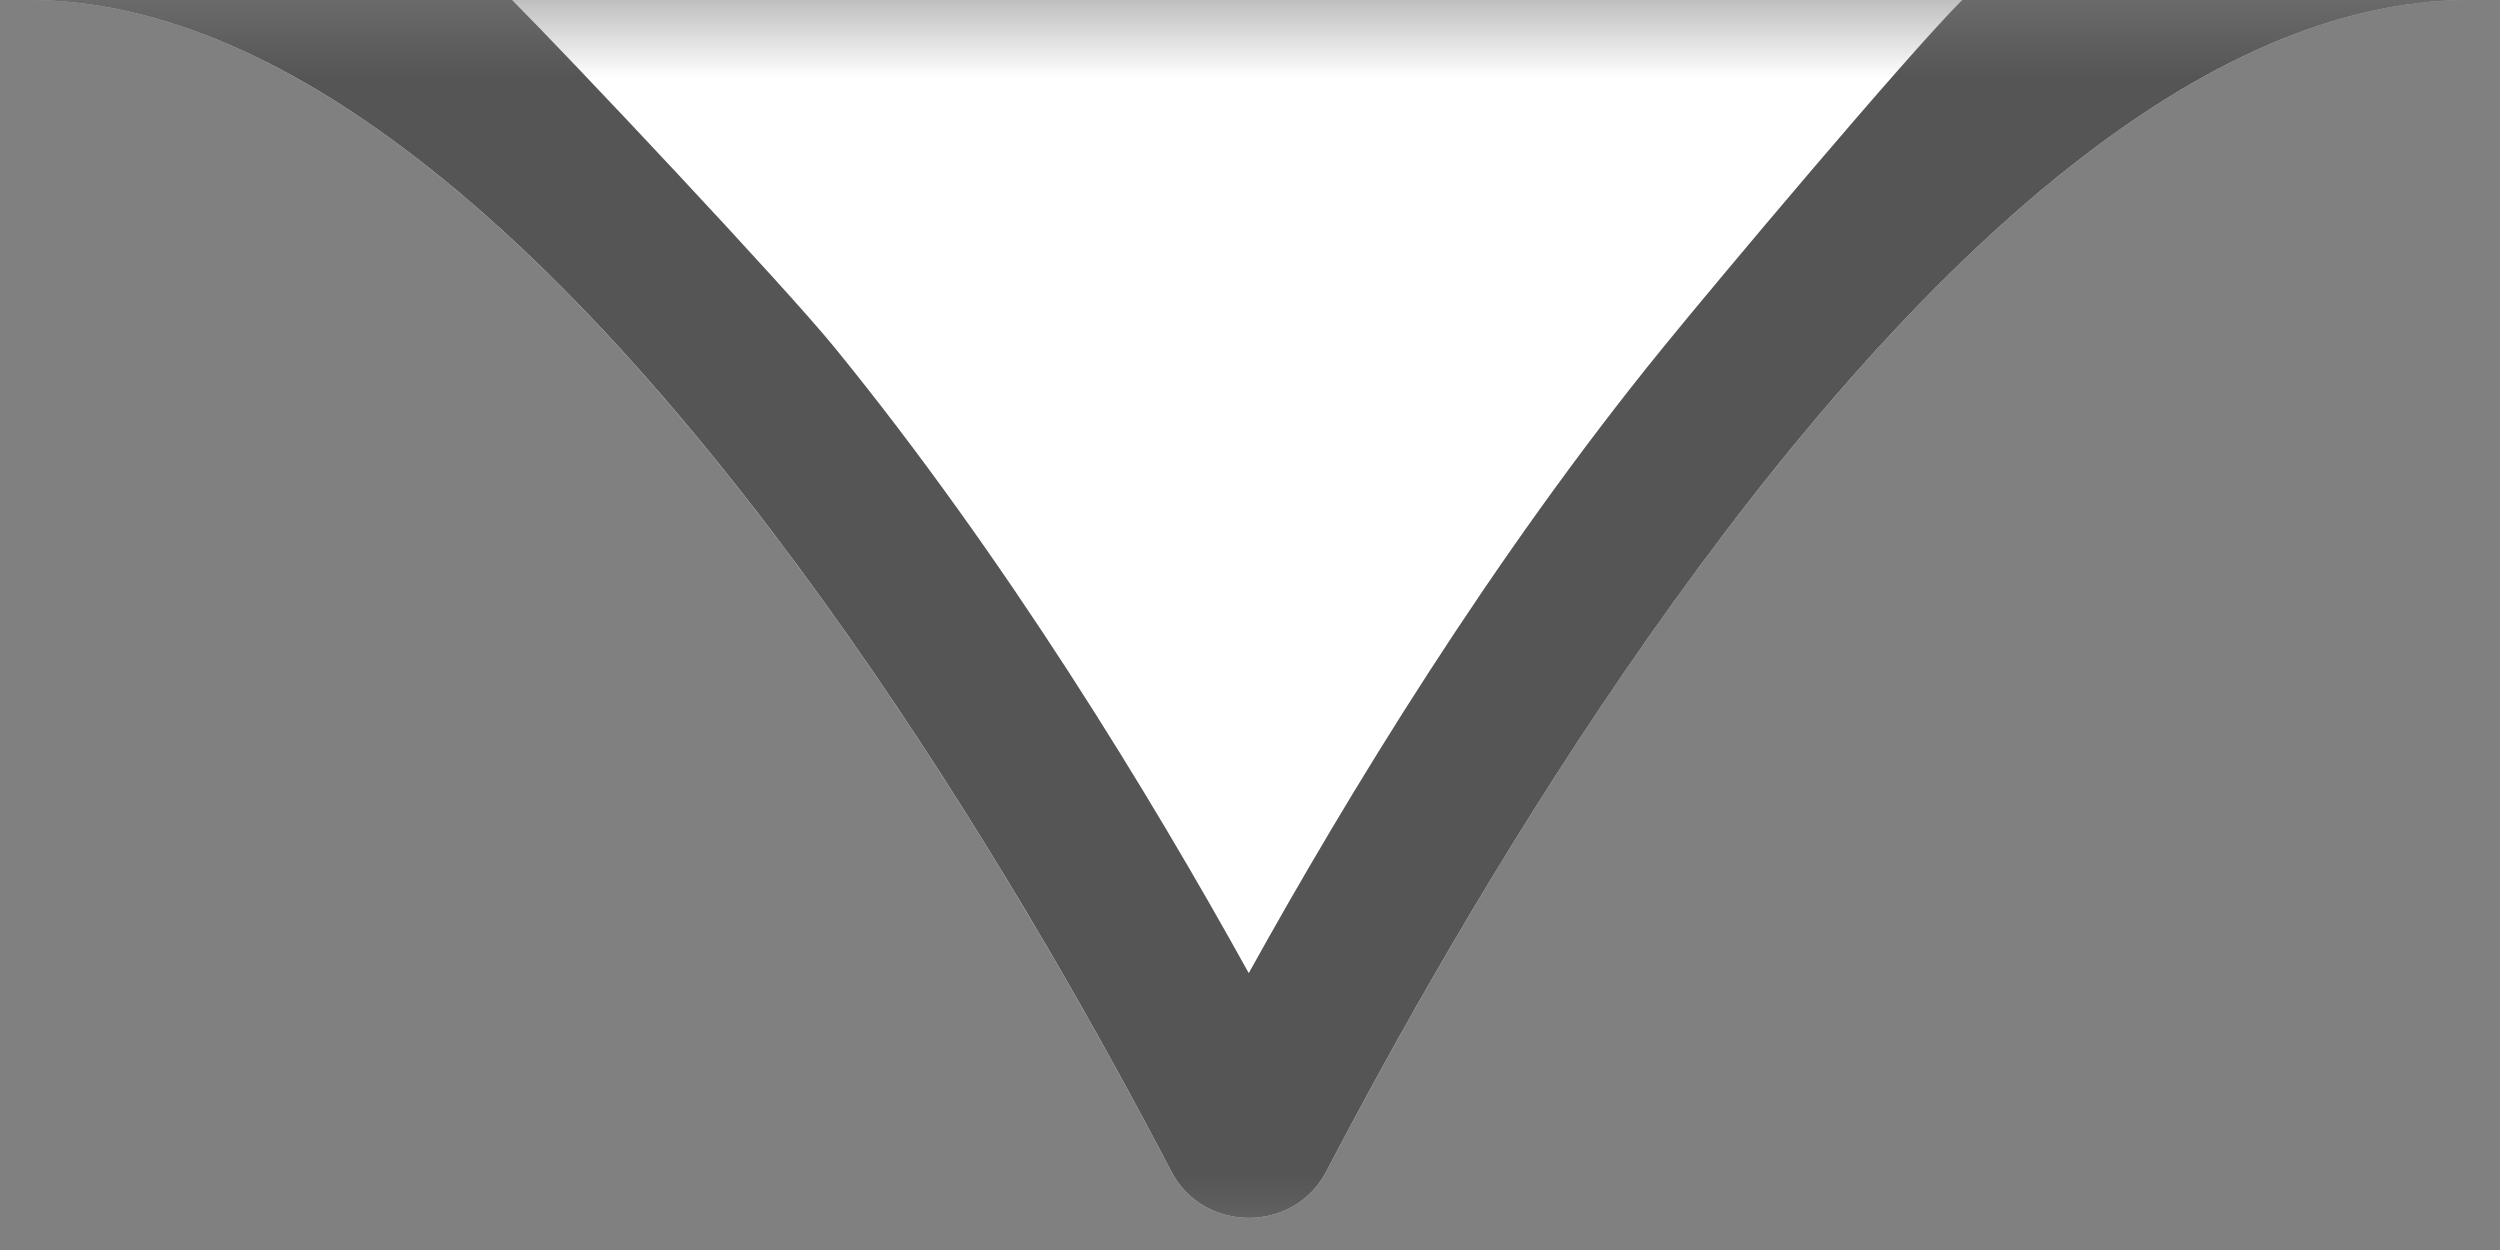 <svg width="16" height="8" viewBox="0 0 16 8" fill="none" xmlns="http://www.w3.org/2000/svg">
<rect x="0" y="0" width="16" height="8" fill="#808080" stroke="none"/>
<mask id="mask0_210_4320" style="mask-type:luminance" maskUnits="userSpaceOnUse" x="0" y="0" width="16" height="8">
<path d="M16 0H0V8H16V0Z" fill="white"/>
</mask>
<g mask="url(#mask0_210_4320)">
<path fill="#ffffff" d="M7.497 7.498C6.325 5.255 3.254 0 0.184 0H15.801C12.73 0 9.659 5.255 8.488 7.498C8.282 7.893 7.703 7.893 7.497 7.498Z" />
<path fill="#555555" fill-rule="evenodd" clip-rule="evenodd" d="M7.992 6.228C8.624 5.088 9.548 3.569 10.642 2.226C10.969 1.823 12.191 0.368 12.558 0H3.277C3.644 0.368 5.015 1.823 5.343 2.226C6.437 3.569 7.361 5.088 7.992 6.228ZM2.731 1.062C1.91 0.415 1.047 0 0.184 0H15.801C14.938 0 14.075 0.415 13.254 1.062C11.154 2.716 9.33 5.885 8.488 7.498C8.282 7.893 7.703 7.893 7.497 7.498C6.655 5.885 4.831 2.716 2.731 1.062Z" />
</g>
</svg>
